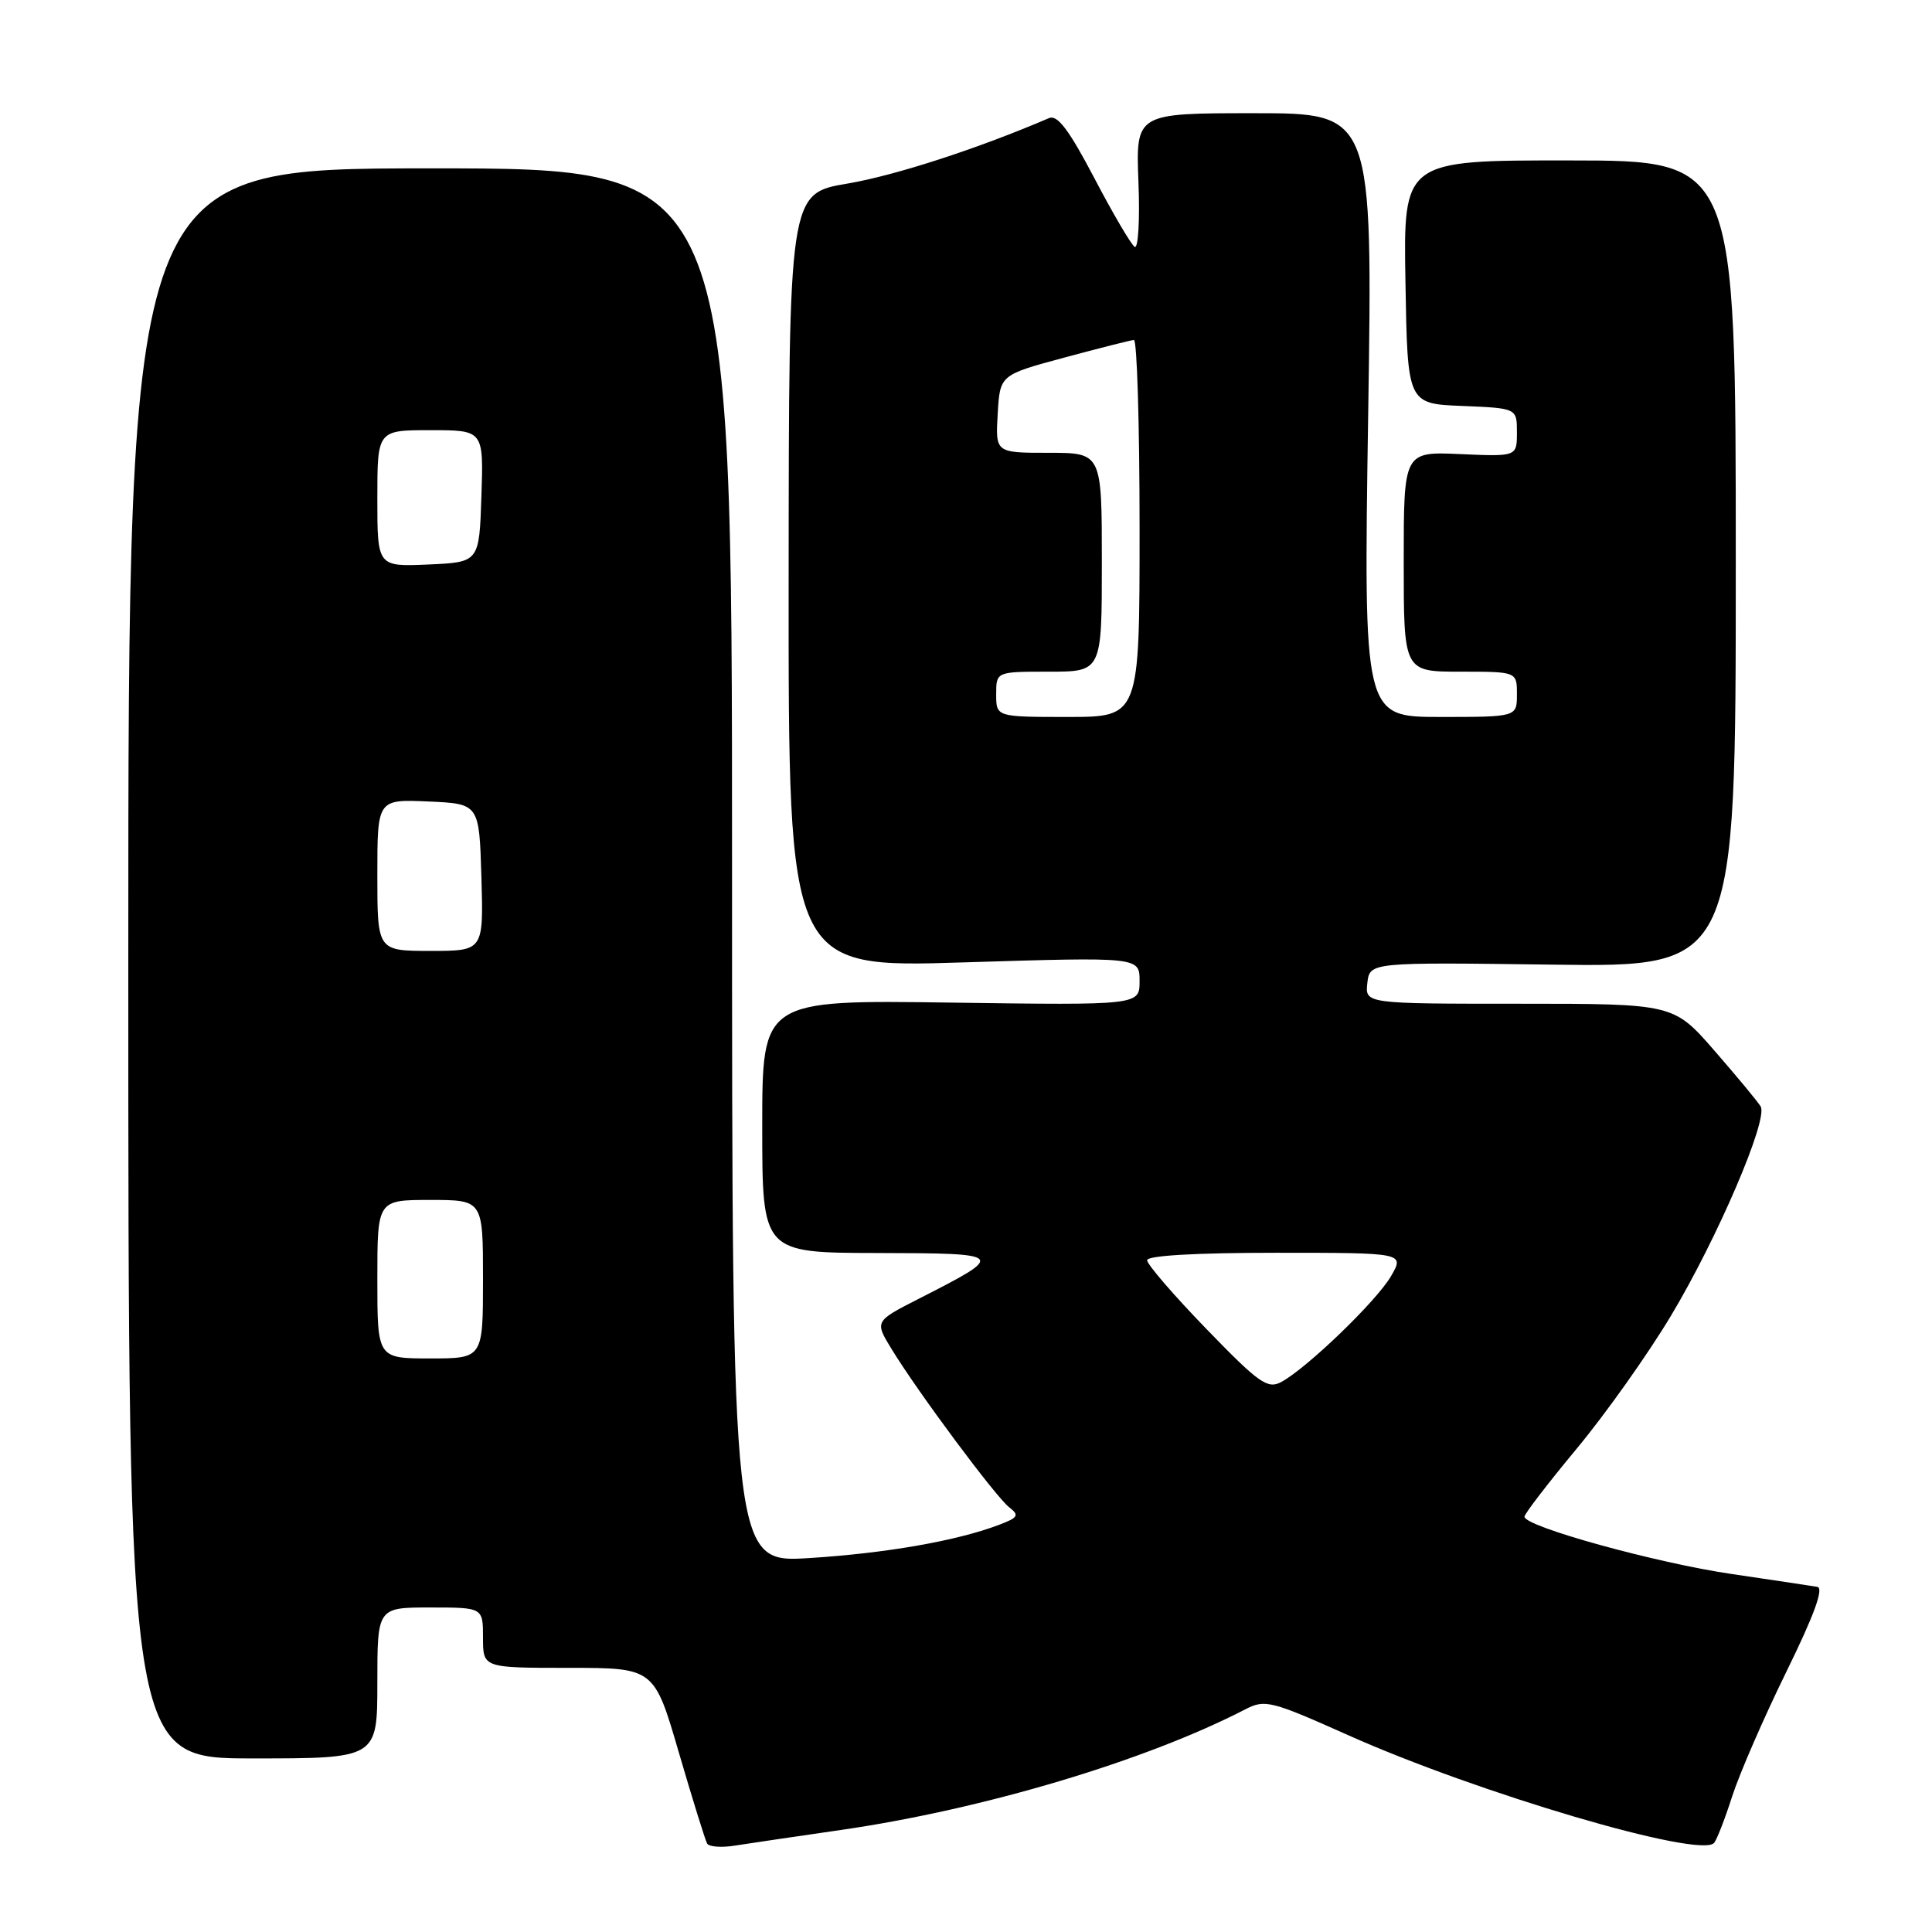 <?xml version="1.0" encoding="UTF-8" standalone="no"?>
<!DOCTYPE svg PUBLIC "-//W3C//DTD SVG 1.1//EN" "http://www.w3.org/Graphics/SVG/1.1/DTD/svg11.dtd" >
<svg xmlns="http://www.w3.org/2000/svg" xmlns:xlink="http://www.w3.org/1999/xlink" version="1.1" viewBox="0 0 256 256">
 <g >
 <path fill="currentColor"
d=" M 111.50 242.47 C 130.32 239.74 151.81 233.32 165.04 226.48 C 167.61 225.15 168.46 225.37 178.64 229.92 C 195.90 237.63 225.26 246.28 227.12 244.20 C 227.47 243.82 228.56 241.03 229.53 238.00 C 230.51 234.97 233.74 227.55 236.71 221.50 C 240.38 214.03 241.69 210.43 240.81 210.27 C 240.09 210.14 235.00 209.38 229.50 208.57 C 219.49 207.11 202.00 202.28 202.00 200.97 C 202.00 200.59 205.13 196.52 208.95 191.92 C 212.77 187.32 218.38 179.41 221.42 174.33 C 227.57 164.06 234.31 148.34 233.30 146.62 C 232.94 146.00 230.19 142.69 227.20 139.25 C 221.76 133.00 221.76 133.00 201.31 133.00 C 180.87 133.00 180.87 133.00 181.18 130.25 C 181.50 127.50 181.50 127.50 205.75 127.82 C 230.00 128.14 230.00 128.14 230.00 74.71 C 230.00 21.27 230.00 21.27 207.98 21.26 C 185.95 21.24 185.95 21.24 186.23 37.37 C 186.50 53.50 186.50 53.50 193.75 53.79 C 201.00 54.09 201.00 54.09 201.00 57.29 C 201.00 60.50 201.00 60.50 193.50 60.17 C 186.00 59.84 186.00 59.84 186.00 74.42 C 186.00 89.00 186.00 89.00 193.50 89.00 C 201.00 89.00 201.00 89.00 201.00 92.00 C 201.00 95.00 201.00 95.00 190.84 95.00 C 180.68 95.00 180.68 95.00 181.29 55.00 C 181.90 15.00 181.90 15.00 166.20 15.00 C 150.50 15.00 150.50 15.00 150.85 24.12 C 151.05 29.14 150.82 33.00 150.35 32.71 C 149.88 32.41 147.47 28.31 145.00 23.59 C 141.65 17.21 140.12 15.17 139.00 15.65 C 129.57 19.70 118.66 23.24 112.32 24.32 C 104.53 25.63 104.53 25.63 104.50 76.94 C 104.47 128.25 104.47 128.25 127.74 127.52 C 151.00 126.80 151.00 126.80 151.00 130.00 C 151.00 133.20 151.00 133.20 126.00 132.85 C 101.00 132.50 101.00 132.50 101.00 149.25 C 101.00 166.00 101.00 166.00 116.25 166.03 C 133.34 166.07 133.41 166.15 121.69 172.12 C 115.89 175.08 115.89 175.08 118.16 178.79 C 121.65 184.50 131.95 198.35 133.72 199.72 C 135.09 200.78 134.93 201.08 132.40 202.04 C 126.84 204.16 117.43 205.81 107.25 206.45 C 97.00 207.09 97.00 207.09 97.00 114.70 C 97.00 22.30 97.00 22.30 57.00 22.31 C 17.00 22.32 17.00 22.32 17.00 127.66 C 17.00 233.00 17.00 233.00 33.50 233.00 C 50.00 233.00 50.00 233.00 50.00 223.00 C 50.00 213.00 50.00 213.00 57.00 213.00 C 64.00 213.00 64.00 213.00 64.00 217.00 C 64.00 221.00 64.00 221.00 75.34 221.00 C 86.68 221.00 86.68 221.00 89.96 232.25 C 91.77 238.44 93.45 243.85 93.70 244.28 C 93.95 244.71 95.58 244.84 97.33 244.56 C 99.07 244.29 105.45 243.34 111.50 242.47 Z  M 159.86 176.10 C 155.54 171.64 152.00 167.54 152.00 166.99 C 152.00 166.37 158.44 166.00 169.06 166.00 C 186.11 166.00 186.11 166.00 184.31 169.11 C 182.38 172.42 173.15 181.31 169.76 183.13 C 167.96 184.09 166.81 183.28 159.86 176.10 Z  M 50.00 169.50 C 50.00 159.00 50.00 159.00 57.00 159.00 C 64.00 159.00 64.00 159.00 64.00 169.50 C 64.00 180.00 64.00 180.00 57.00 180.00 C 50.00 180.00 50.00 180.00 50.00 169.50 Z  M 50.00 115.95 C 50.00 105.91 50.00 105.91 56.75 106.20 C 63.50 106.50 63.50 106.50 63.79 116.25 C 64.07 126.00 64.07 126.00 57.04 126.00 C 50.00 126.00 50.00 126.00 50.00 115.95 Z  M 132.00 92.00 C 132.00 89.00 132.00 89.00 139.00 89.00 C 146.00 89.00 146.00 89.00 146.00 74.50 C 146.00 60.00 146.00 60.00 138.95 60.00 C 131.90 60.00 131.90 60.00 132.20 54.84 C 132.50 49.68 132.50 49.68 141.00 47.39 C 145.68 46.13 149.84 45.07 150.25 45.05 C 150.66 45.02 151.00 56.25 151.00 70.00 C 151.00 95.00 151.00 95.00 141.50 95.00 C 132.00 95.00 132.00 95.00 132.00 92.00 Z  M 50.00 66.05 C 50.00 57.00 50.00 57.00 57.04 57.00 C 64.08 57.00 64.08 57.00 63.79 65.75 C 63.50 74.50 63.50 74.50 56.75 74.80 C 50.00 75.09 50.00 75.09 50.00 66.05 Z "/>
</g>
</svg>